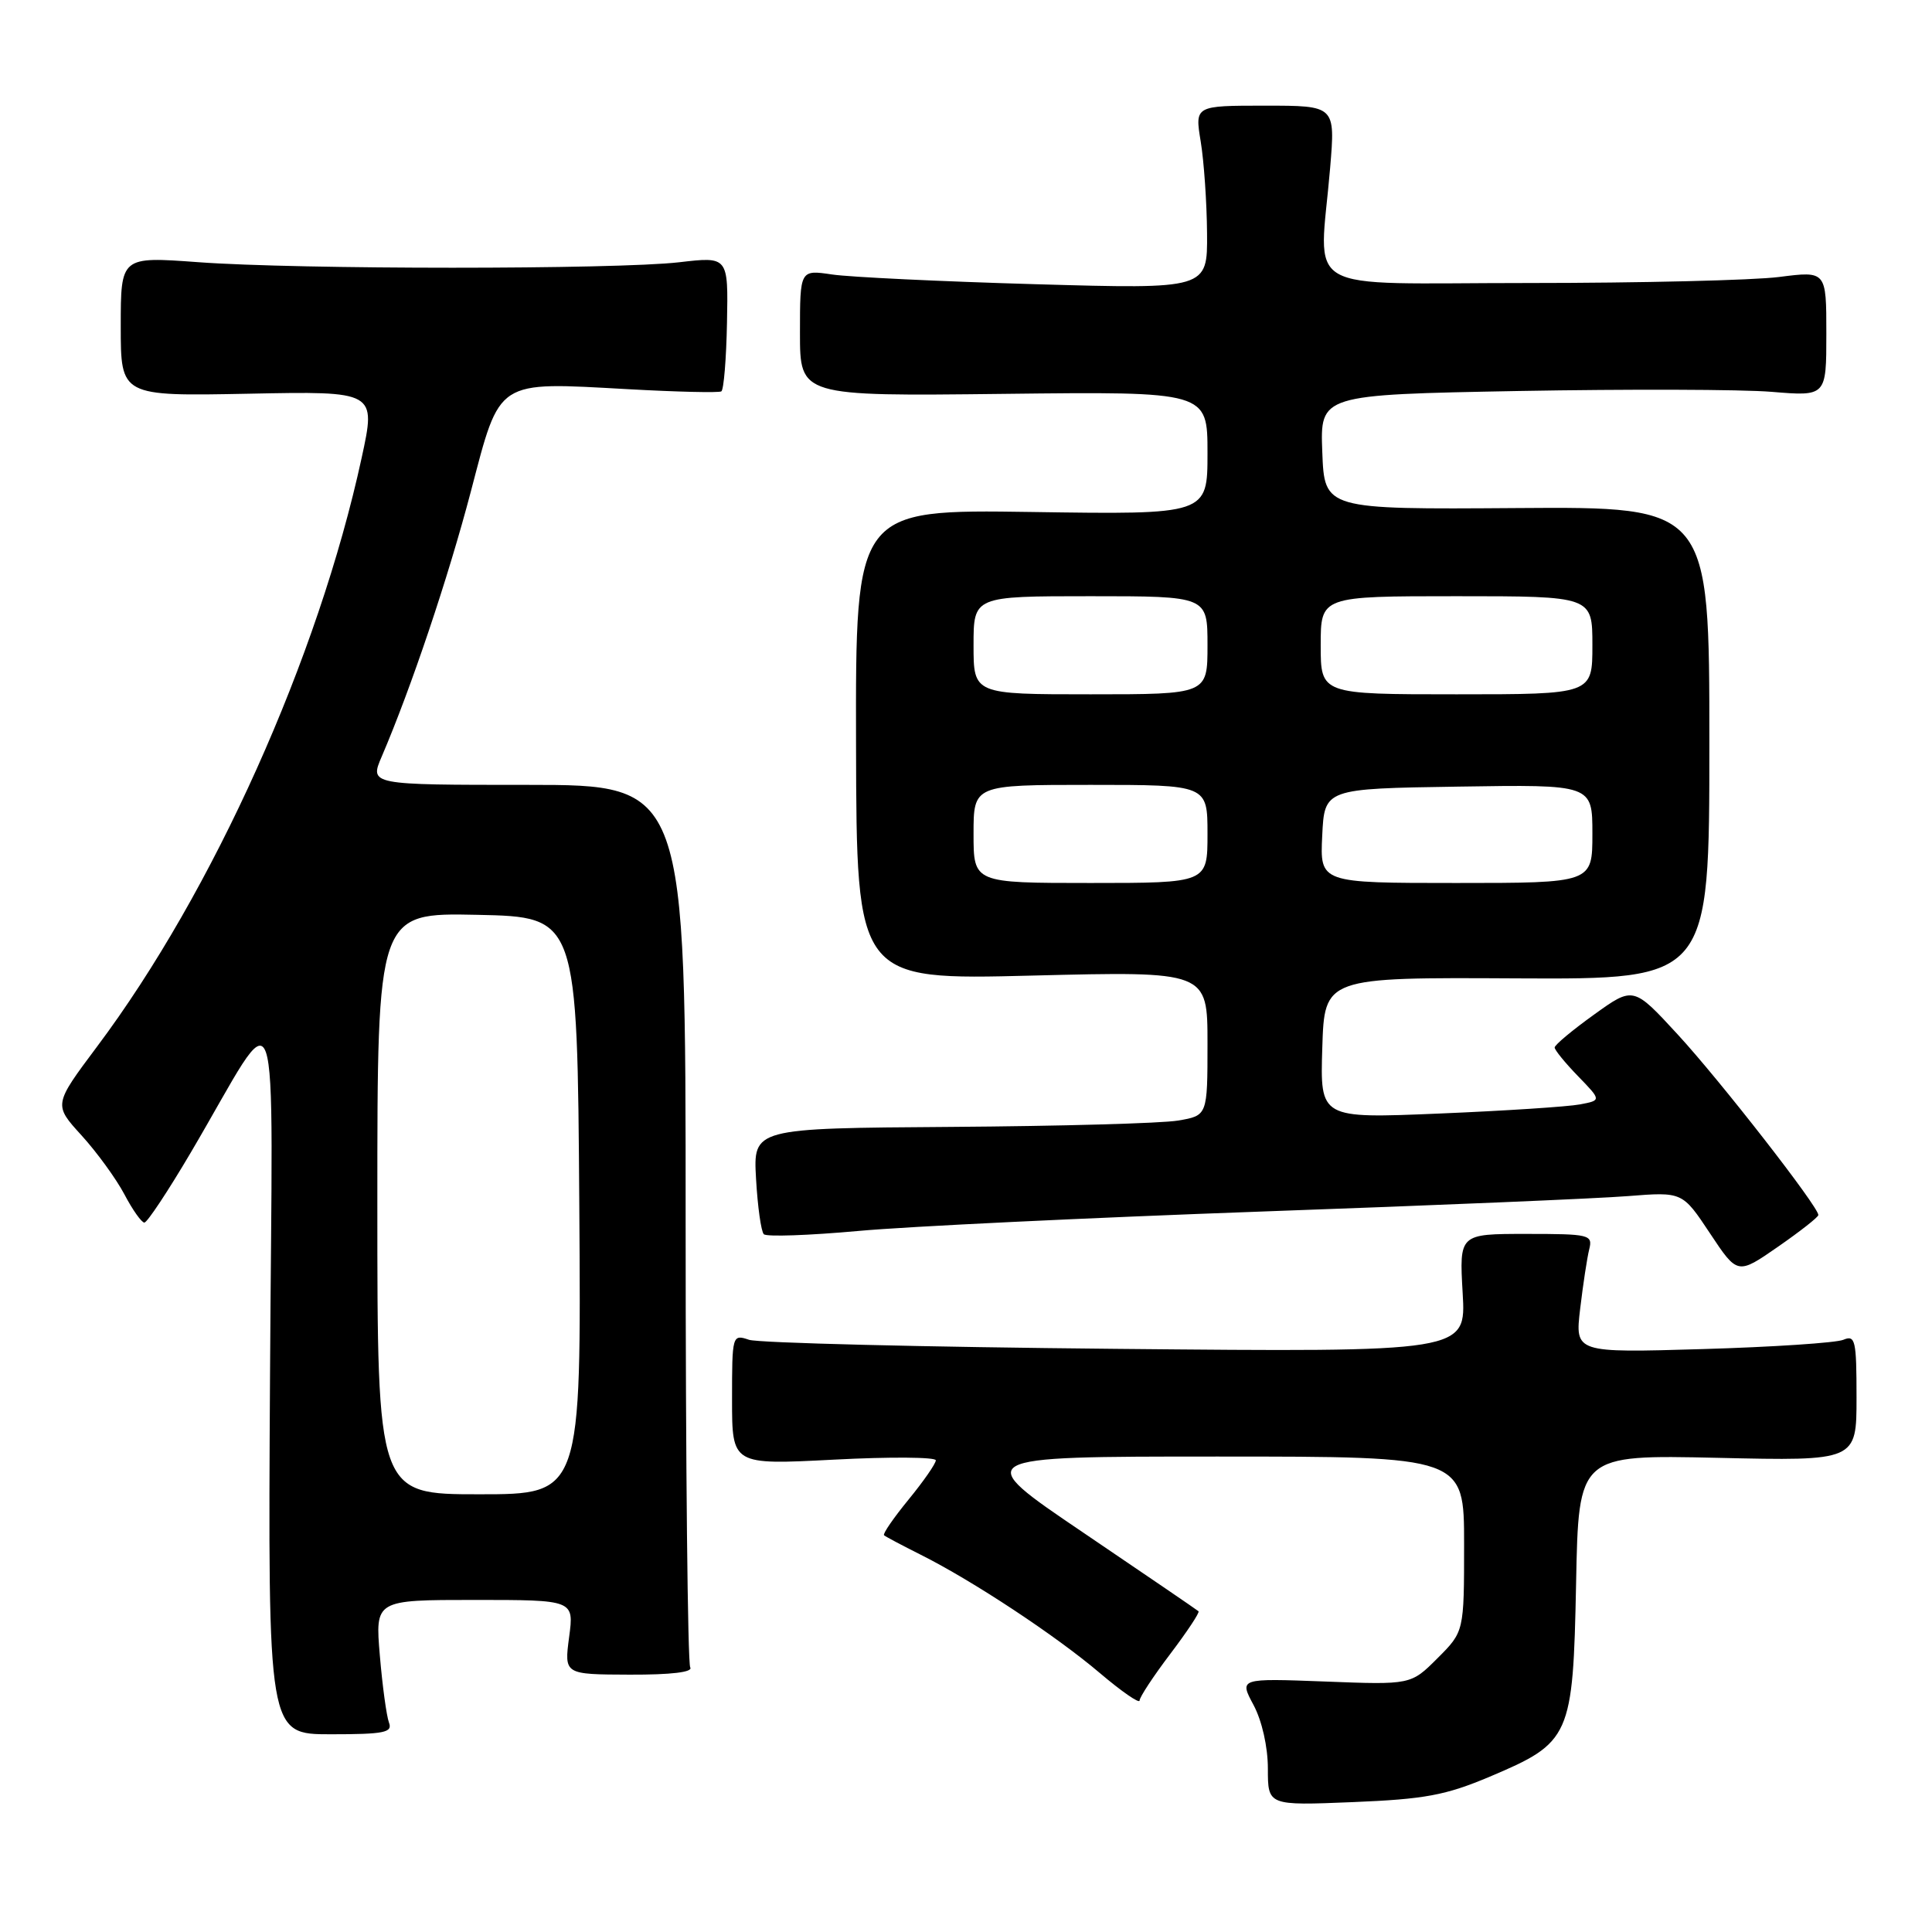 <?xml version="1.0" encoding="UTF-8" standalone="no"?>
<!DOCTYPE svg PUBLIC "-//W3C//DTD SVG 1.1//EN" "http://www.w3.org/Graphics/SVG/1.1/DTD/svg11.dtd" >
<svg xmlns="http://www.w3.org/2000/svg" xmlns:xlink="http://www.w3.org/1999/xlink" version="1.1" viewBox="0 0 256 256">
 <g >
 <path fill="currentColor"
d=" M 197.40 235.42 C 208.12 230.88 208.43 230.19 208.84 209.81 C 209.17 192.76 209.17 192.76 227.59 193.17 C 246.00 193.59 246.00 193.59 246.00 185.19 C 246.00 177.57 245.84 176.86 244.25 177.53 C 243.29 177.93 234.89 178.49 225.60 178.76 C 208.69 179.26 208.69 179.26 209.38 173.42 C 209.76 170.21 210.30 166.66 210.58 165.54 C 211.06 163.60 210.65 163.50 202.22 163.50 C 193.36 163.50 193.36 163.50 193.81 171.33 C 194.27 179.17 194.27 179.17 147.88 178.73 C 122.37 178.49 100.49 177.95 99.25 177.53 C 97.03 176.78 97.00 176.89 97.00 185.44 C 97.00 194.11 97.00 194.11 110.50 193.41 C 117.93 193.02 124.00 193.07 124.00 193.50 C 124.00 193.94 122.37 196.28 120.39 198.70 C 118.40 201.13 116.94 203.25 117.14 203.43 C 117.34 203.61 119.53 204.77 122.00 206.01 C 128.89 209.46 139.92 216.74 145.75 221.70 C 148.64 224.15 151.00 225.78 151.00 225.33 C 151.01 224.87 152.84 222.09 155.07 219.15 C 157.30 216.20 158.99 213.66 158.81 213.50 C 158.64 213.34 151.78 208.66 143.57 203.10 C 128.64 193.00 128.64 193.00 161.32 193.00 C 194.00 193.00 194.00 193.00 194.00 204.60 C 194.00 216.20 194.00 216.20 190.48 219.72 C 186.95 223.25 186.95 223.25 175.57 222.81 C 164.20 222.38 164.20 222.38 166.10 225.92 C 167.22 228.02 168.00 231.47 168.00 234.36 C 168.00 239.25 168.00 239.25 179.25 238.79 C 188.80 238.40 191.54 237.89 197.40 235.42 Z  M 51.54 228.25 C 51.22 227.40 50.67 223.40 50.33 219.35 C 49.71 212.00 49.71 212.00 62.89 212.00 C 76.07 212.00 76.07 212.00 75.41 216.93 C 74.76 221.87 74.76 221.87 83.42 221.90 C 88.92 221.92 91.85 221.57 91.46 220.94 C 91.12 220.39 90.85 193.85 90.85 161.97 C 90.86 104.00 90.86 104.00 69.92 104.00 C 48.97 104.00 48.97 104.00 50.58 100.25 C 54.49 91.12 59.37 76.62 62.40 65.09 C 66.32 50.15 65.63 50.60 83.24 51.57 C 89.70 51.93 95.25 52.06 95.58 51.86 C 95.90 51.66 96.24 47.56 96.33 42.75 C 96.50 33.99 96.50 33.99 90.00 34.75 C 81.59 35.72 39.49 35.72 26.25 34.74 C 16.00 33.99 16.00 33.99 16.00 43.24 C 16.00 52.50 16.00 52.50 32.92 52.17 C 49.84 51.83 49.84 51.83 47.92 60.67 C 42.18 87.12 28.25 118.14 12.86 138.68 C 7.10 146.38 7.10 146.38 10.80 150.44 C 12.83 152.67 15.39 156.19 16.48 158.25 C 17.56 160.31 18.76 162.00 19.13 162.00 C 19.50 162.00 22.26 157.84 25.26 152.75 C 37.49 132.01 36.09 128.09 35.78 182.15 C 35.50 229.80 35.50 229.80 43.82 229.80 C 50.92 229.80 52.05 229.57 51.54 228.25 Z  M 240.94 161.00 C 240.98 159.93 227.93 143.18 222.33 137.10 C 216.43 130.69 216.43 130.69 211.22 134.44 C 208.35 136.50 206.00 138.46 206.00 138.80 C 206.00 139.13 207.39 140.84 209.10 142.60 C 212.20 145.80 212.20 145.80 209.35 146.34 C 207.78 146.64 199.39 147.19 190.71 147.55 C 174.92 148.21 174.92 148.21 175.21 138.86 C 175.50 129.50 175.50 129.50 201.00 129.64 C 226.50 129.77 226.50 129.77 226.50 98.46 C 226.50 67.14 226.50 67.14 201.00 67.32 C 175.50 67.50 175.50 67.50 175.21 59.90 C 174.92 52.30 174.92 52.30 201.21 51.81 C 215.67 51.55 230.76 51.59 234.75 51.92 C 242.00 52.52 242.00 52.52 242.00 44.21 C 242.00 35.90 242.00 35.90 235.75 36.70 C 232.31 37.14 217.35 37.50 202.50 37.50 C 171.73 37.50 174.82 39.29 176.25 22.25 C 176.94 14.00 176.94 14.00 167.63 14.00 C 158.32 14.00 158.32 14.00 159.10 18.75 C 159.53 21.36 159.91 26.83 159.94 30.91 C 160.00 38.31 160.00 38.31 137.25 37.66 C 124.74 37.30 112.59 36.72 110.25 36.37 C 106.00 35.74 106.00 35.74 106.00 44.12 C 106.00 52.50 106.00 52.50 133.00 52.19 C 160.00 51.88 160.00 51.88 160.00 60.03 C 160.00 68.19 160.00 68.19 136.68 67.84 C 113.36 67.50 113.36 67.50 113.43 98.68 C 113.50 129.86 113.50 129.86 136.75 129.27 C 160.00 128.69 160.00 128.69 160.00 138.26 C 160.00 147.82 160.00 147.82 156.10 148.48 C 153.95 148.85 140.41 149.22 126.00 149.32 C 99.80 149.50 99.80 149.50 100.18 156.20 C 100.39 159.88 100.85 163.18 101.21 163.54 C 101.56 163.90 107.19 163.70 113.72 163.11 C 120.24 162.51 144.24 161.36 167.04 160.54 C 189.84 159.73 211.75 158.81 215.71 158.49 C 222.93 157.92 222.93 157.92 226.58 163.42 C 230.23 168.92 230.23 168.92 235.58 165.21 C 238.52 163.17 240.93 161.28 240.94 161.00 Z  M 50.00 159.47 C 50.00 120.94 50.00 120.94 63.25 121.22 C 76.50 121.50 76.50 121.50 76.76 159.75 C 77.02 198.00 77.02 198.00 63.51 198.00 C 50.00 198.00 50.00 198.00 50.00 159.47 Z  M 129.00 110.50 C 129.00 104.00 129.00 104.00 144.50 104.00 C 160.00 104.00 160.00 104.00 160.00 110.50 C 160.00 117.00 160.00 117.00 144.50 117.00 C 129.00 117.00 129.00 117.00 129.00 110.50 Z  M 175.20 110.75 C 175.50 104.50 175.50 104.50 193.25 104.23 C 211.00 103.95 211.00 103.95 211.00 110.48 C 211.00 117.00 211.00 117.00 192.95 117.00 C 174.90 117.00 174.90 117.00 175.20 110.75 Z  M 129.00 85.50 C 129.00 79.00 129.00 79.00 144.50 79.00 C 160.00 79.00 160.00 79.00 160.00 85.50 C 160.00 92.00 160.00 92.00 144.50 92.00 C 129.00 92.00 129.00 92.00 129.00 85.50 Z  M 175.00 85.50 C 175.00 79.00 175.00 79.00 193.00 79.00 C 211.00 79.00 211.00 79.00 211.00 85.50 C 211.00 92.00 211.00 92.00 193.00 92.00 C 175.00 92.00 175.00 92.00 175.00 85.50 Z "/>
</g>
</svg>